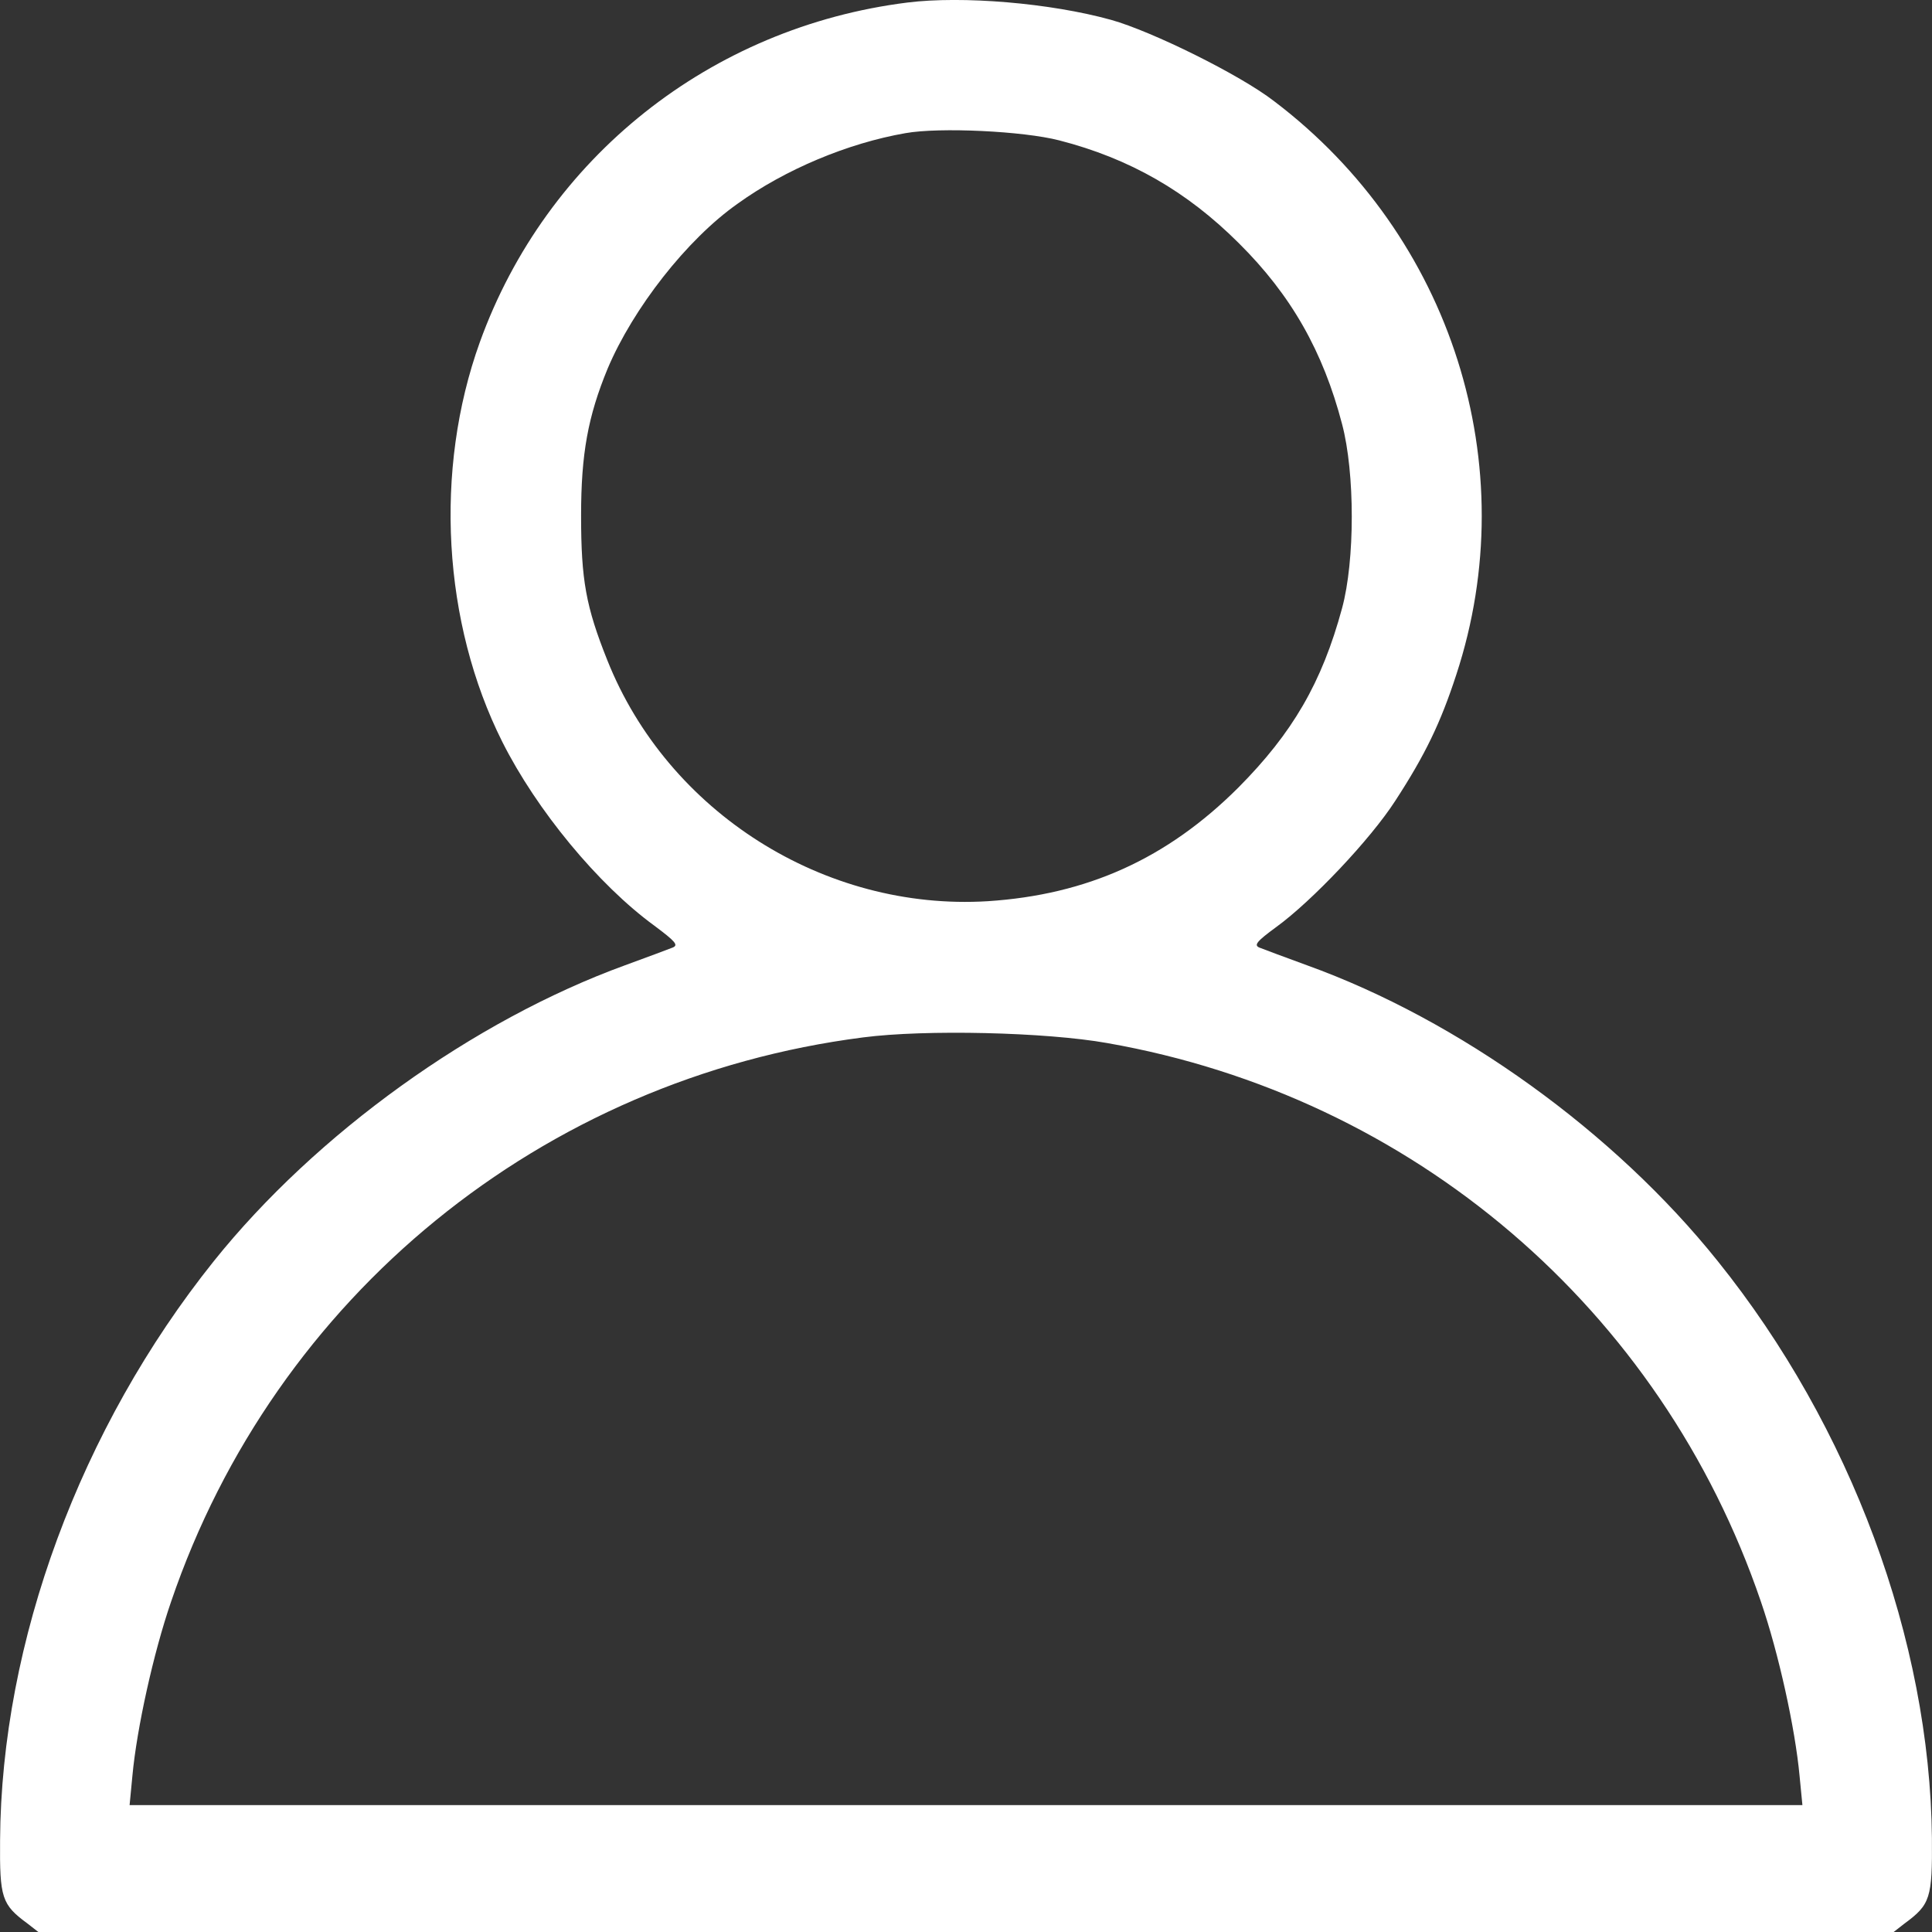 <svg width="26" height="26" viewBox="0 0 26 26" fill="none" xmlns="http://www.w3.org/2000/svg">
<rect x="0" y="0" width="26" height="26" fill="#333333" stroke="none"/>
<path d="M12.213 0.034C9.563 0.365 7.353 2.122 6.457 4.606C5.838 6.325 5.957 8.386 6.761 9.986C7.222 10.902 8.048 11.905 8.808 12.459C9.09 12.67 9.134 12.719 9.052 12.752C8.998 12.773 8.71 12.882 8.412 12.99C6.37 13.733 4.252 15.257 2.878 16.971C1.081 19.216 0.017 22.095 0.001 24.764C-0.005 25.539 0.022 25.631 0.37 25.886L0.516 26H13H25.484L25.63 25.886C25.978 25.631 26.005 25.544 25.999 24.736C25.972 22.074 24.908 19.2 23.116 16.971C21.726 15.235 19.636 13.728 17.588 12.99C17.29 12.882 17.002 12.773 16.948 12.752C16.872 12.719 16.91 12.67 17.176 12.475C17.654 12.128 18.441 11.298 18.777 10.777C19.179 10.159 19.386 9.731 19.598 9.08C20.521 6.271 19.538 3.174 17.148 1.363C16.687 1.005 15.498 0.42 14.955 0.268C14.135 0.04 12.951 -0.058 12.213 0.034ZM14.254 1.889C15.205 2.133 15.976 2.578 16.671 3.272C17.377 3.972 17.806 4.731 18.061 5.707C18.235 6.363 18.235 7.545 18.061 8.185C17.789 9.189 17.393 9.866 16.665 10.599C15.704 11.558 14.629 12.041 13.293 12.128C11.094 12.263 8.987 10.929 8.173 8.885C7.885 8.164 7.82 7.806 7.82 6.938C7.82 6.108 7.912 5.604 8.178 4.959C8.52 4.151 9.242 3.223 9.927 2.741C10.567 2.28 11.409 1.927 12.185 1.792C12.642 1.71 13.771 1.764 14.254 1.889ZM14.9 14.037C19.011 14.758 22.356 17.616 23.697 21.553C23.936 22.247 24.159 23.261 24.218 23.901L24.256 24.292H13H1.744L1.782 23.896C1.841 23.261 2.064 22.247 2.303 21.553C3.704 17.442 7.298 14.514 11.615 13.961C12.452 13.852 14.075 13.89 14.9 14.037Z" fill="white"/>
</svg>
